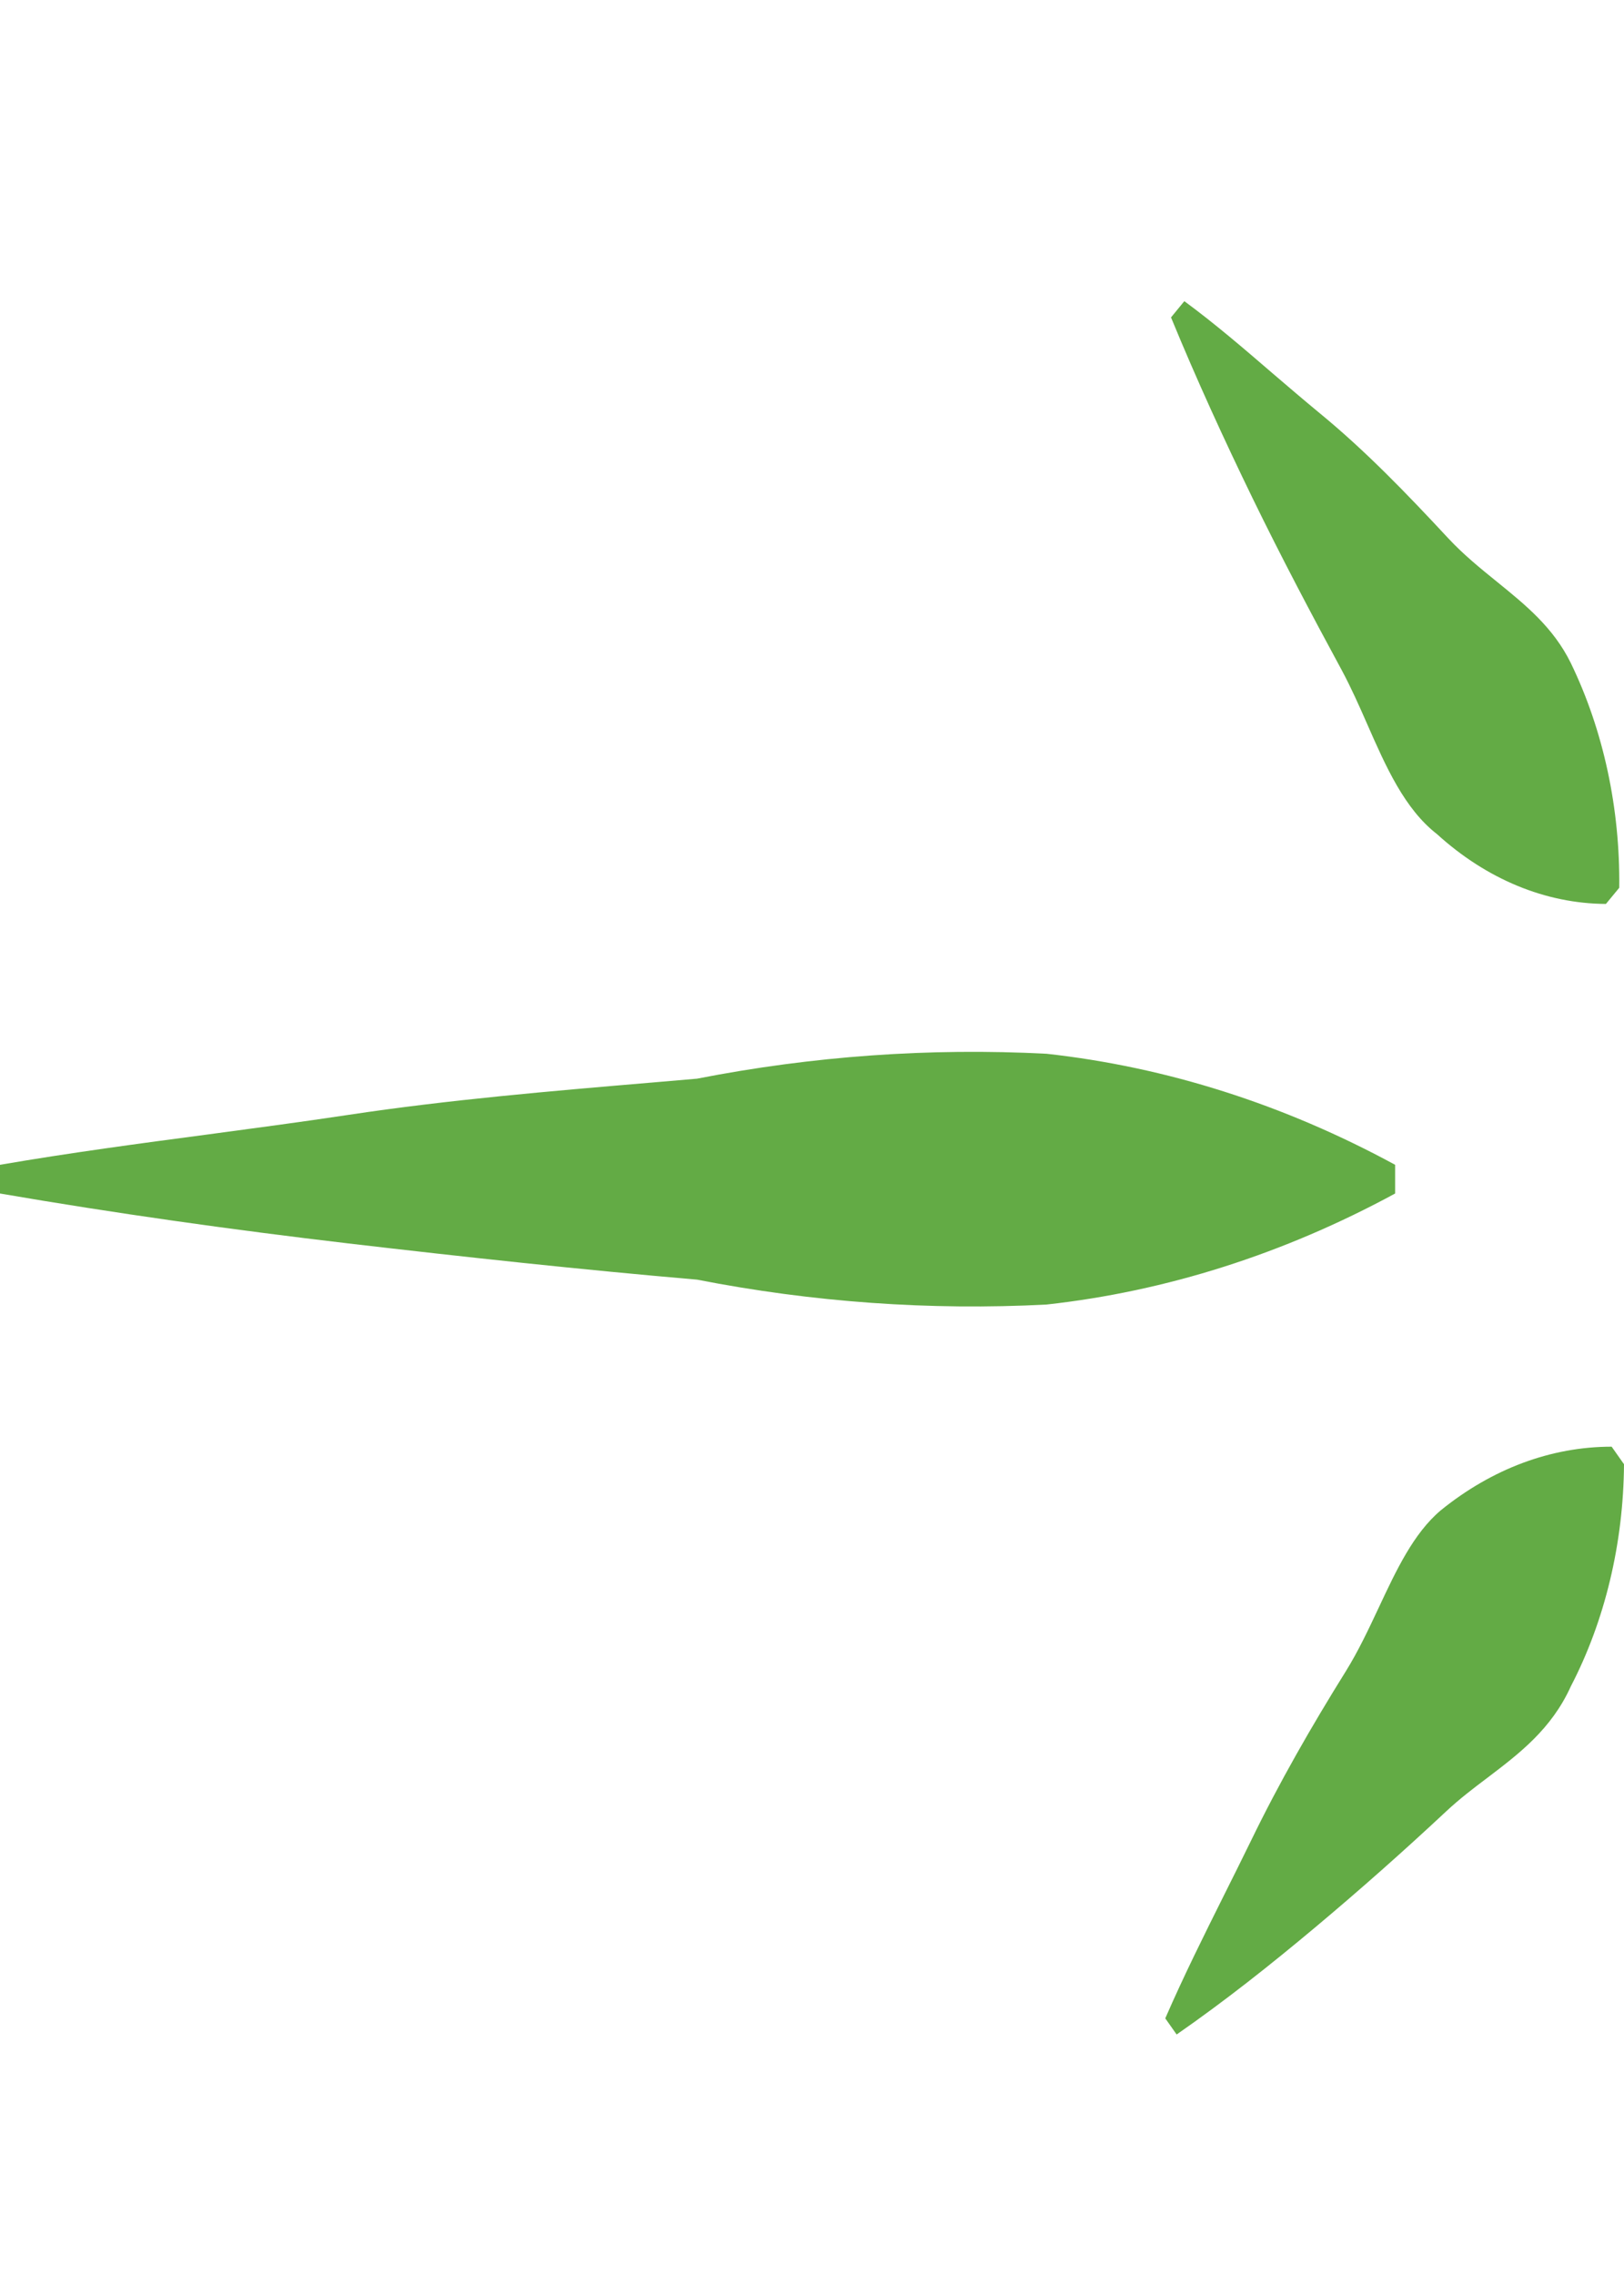 <svg width="15" height="21" viewBox="0 0 15 21" fill="none" xmlns="http://www.w3.org/2000/svg">
<path fill-rule="evenodd" clip-rule="evenodd" d="M1.926 10.471C2.357 10.413 2.789 10.356 3.219 10.291C4.149 10.151 5.086 10.072 6.018 9.993L6.019 9.993C6.159 9.981 6.299 9.969 6.438 9.957C7.507 9.748 8.587 9.671 9.666 9.727C10.773 9.849 11.859 10.194 12.886 10.752V11.017C11.859 11.574 10.773 11.92 9.666 12.042C8.587 12.098 7.507 12.021 6.438 11.812C5.368 11.72 4.298 11.604 3.219 11.478C2.14 11.351 1.07 11.201 2.316e-08 11.017L0 10.752C0.64 10.642 1.283 10.556 1.926 10.471ZM10.763 18.631C10.933 18.24 11.12 17.866 11.306 17.493C11.389 17.327 11.472 17.161 11.553 16.995C11.816 16.453 12.114 15.935 12.43 15.428C12.545 15.243 12.64 15.041 12.734 14.841C12.897 14.493 13.056 14.154 13.307 13.942C13.782 13.557 14.328 13.354 14.886 13.354L15 13.516C14.995 14.248 14.823 14.962 14.509 15.566C14.331 15.96 14.034 16.186 13.736 16.412C13.607 16.509 13.479 16.607 13.36 16.718C12.965 17.087 12.562 17.444 12.149 17.79C11.737 18.135 11.316 18.469 10.868 18.78L10.763 18.631ZM11.754 3.446C11.488 3.217 11.223 2.989 10.939 2.78L10.816 2.93C11.053 3.506 11.307 4.059 11.57 4.6C11.834 5.142 12.114 5.672 12.395 6.19C12.479 6.347 12.554 6.515 12.628 6.684C12.8 7.075 12.972 7.466 13.272 7.699C13.731 8.116 14.275 8.341 14.833 8.344L14.956 8.195C14.965 7.461 14.809 6.74 14.509 6.121C14.347 5.791 14.089 5.583 13.824 5.368C13.672 5.245 13.518 5.12 13.377 4.969C12.991 4.554 12.614 4.163 12.193 3.817C12.045 3.695 11.899 3.57 11.754 3.446Z" fill="#63AB45"/>
</svg>
